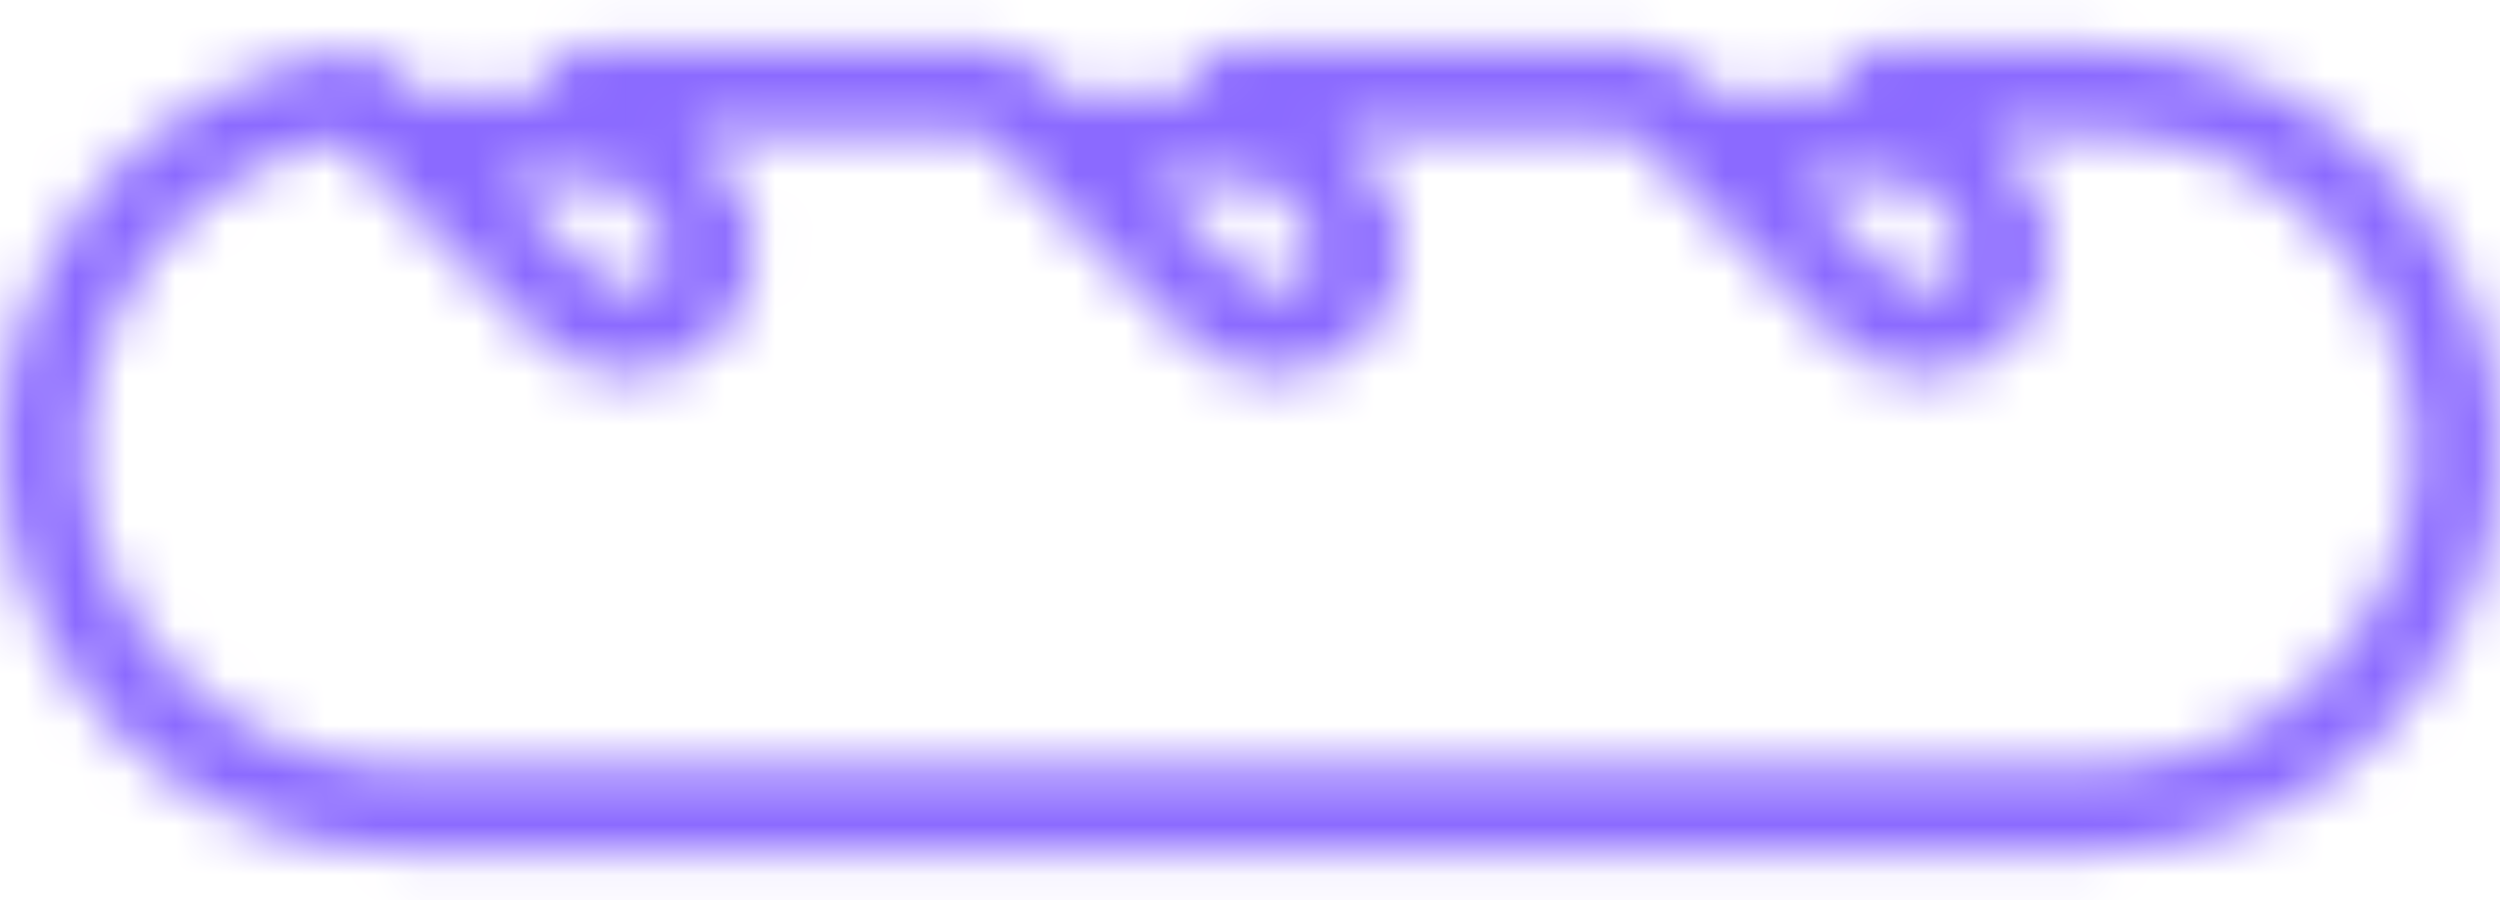 <svg width="50" height="18" viewBox="0 0 50 18" fill="none" xmlns="http://www.w3.org/2000/svg">
<mask id="path-1-inside-1_178_64" fill="white">
<path d="M47.642 3.308C46.123 1.787 44.101 0.949 41.95 0.949H37.647C37.301 0.949 36.989 1.158 36.856 1.478C36.804 1.604 36.785 1.738 36.795 1.868H34.239L33.571 1.2C33.411 1.039 33.193 0.949 32.966 0.949H24.679C24.333 0.949 24.021 1.158 23.888 1.478C23.836 1.604 23.817 1.738 23.827 1.868H21.27L20.602 1.2C20.442 1.039 20.224 0.949 19.997 0.949H11.71C11.364 0.949 11.052 1.158 10.919 1.478C10.867 1.604 10.848 1.738 10.858 1.868H8.302L7.698 1.264C7.509 1.076 7.244 0.986 6.98 1.021C3.001 1.55 0 4.981 0 9.001C0 11.151 0.837 13.172 2.358 14.693C3.879 16.213 5.9 17.051 8.05 17.051H41.95C46.389 17.051 50 13.439 50 9C50 6.851 49.163 4.829 47.642 3.308ZM38.212 3.581L39.063 4.432C39.375 4.744 39.375 5.252 39.063 5.563C38.752 5.874 38.245 5.874 37.933 5.563L35.951 3.581H38.212ZM25.244 3.581L26.095 4.432C26.407 4.744 26.407 5.252 26.096 5.562C25.784 5.874 25.276 5.874 24.965 5.563L22.982 3.581H25.244V3.581ZM12.274 3.581L13.126 4.433C13.278 4.584 13.361 4.785 13.361 4.999C13.361 5.212 13.278 5.412 13.126 5.563C12.976 5.714 12.775 5.797 12.562 5.797C12.348 5.797 12.148 5.714 11.997 5.563L10.014 3.581H12.274V3.581ZM41.95 15.338H8.05C6.358 15.338 4.766 14.679 3.569 13.482C2.372 12.285 1.712 10.693 1.712 9.001C1.712 5.974 3.871 3.372 6.798 2.786L10.786 6.774C11.26 7.248 11.891 7.509 12.562 7.509C13.232 7.509 13.863 7.248 14.336 6.774C14.811 6.3 15.073 5.67 15.073 4.999C15.074 4.328 14.812 3.697 14.337 3.221L13.777 2.661H19.642L23.754 6.774C24.732 7.752 26.326 7.752 27.306 6.774C28.285 5.795 28.285 4.202 27.306 3.221L26.746 2.661H32.611L36.723 6.774C37.703 7.752 39.296 7.752 40.274 6.774C41.253 5.795 41.253 4.202 40.274 3.221L39.714 2.661H41.95C43.643 2.661 45.235 3.321 46.431 4.518C47.628 5.716 48.288 7.308 48.288 9C48.288 12.495 45.444 15.338 41.95 15.338Z"/>
</mask>
<path d="M47.642 3.308L46.227 4.721L46.227 4.721L47.642 3.308ZM36.856 1.478L35.009 0.712L35.008 0.713L36.856 1.478ZM36.795 1.868V3.868H38.95L38.789 1.719L36.795 1.868ZM34.239 1.868L32.825 3.282L33.411 3.868H34.239V1.868ZM33.571 1.2L34.986 -0.214L34.986 -0.214L33.571 1.2ZM23.888 1.478L22.041 0.712L22.041 0.713L23.888 1.478ZM23.827 1.868V3.868H25.982L25.821 1.719L23.827 1.868ZM21.27 1.868L19.856 3.282L20.442 3.868H21.27V1.868ZM20.602 1.2L19.188 2.614L19.188 2.614L20.602 1.2ZM10.919 1.478L9.072 0.712L9.071 0.713L10.919 1.478ZM10.858 1.868V3.868H13.013L12.852 1.719L10.858 1.868ZM8.302 1.868L6.888 3.282L7.474 3.868H8.302V1.868ZM7.698 1.264L9.112 -0.15L9.112 -0.151L7.698 1.264ZM6.98 1.021L6.718 -0.962L6.716 -0.962L6.98 1.021ZM2.358 14.693L3.772 13.278L3.772 13.278L2.358 14.693ZM50 9L48 9V9H50ZM38.212 3.581L39.626 2.166L39.04 1.581H38.212V3.581ZM39.063 4.432L40.478 3.019L40.477 3.018L39.063 4.432ZM39.063 5.563L37.65 4.149L37.649 4.149L39.063 5.563ZM37.933 5.563L36.519 6.977L36.519 6.978L37.933 5.563ZM35.951 3.581V1.581H31.123L34.537 4.995L35.951 3.581ZM26.095 4.432L27.511 3.019L27.509 3.018L26.095 4.432ZM26.096 5.562L27.509 6.978L27.51 6.977L26.096 5.562ZM24.965 5.563L26.379 4.149V4.149L24.965 5.563ZM22.982 3.581V1.581H18.154L21.568 4.995L22.982 3.581ZM13.126 4.433L11.712 5.847L11.713 5.847L13.126 4.433ZM13.361 4.999L15.361 5V5L13.361 4.999ZM13.126 5.563L11.714 4.147L11.712 4.149L13.126 5.563ZM11.997 5.563L13.411 4.149V4.149L11.997 5.563ZM10.014 3.581V1.581H5.186L8.6 4.995L10.014 3.581ZM3.569 13.482L4.983 12.068L4.983 12.068L3.569 13.482ZM6.798 2.786L8.212 1.372L7.455 0.615L6.405 0.825L6.798 2.786ZM10.786 6.774L9.372 8.188L9.372 8.188L10.786 6.774ZM14.336 6.774L12.924 5.358L12.922 5.36L14.336 6.774ZM15.073 4.999L17.073 5V5L15.073 4.999ZM14.337 3.221L15.751 1.807L15.751 1.807L14.337 3.221ZM13.777 2.661V0.661H8.948L12.363 4.076L13.777 2.661ZM19.642 2.661L21.056 1.247L20.47 0.661H19.642V2.661ZM23.754 6.774L25.168 5.359L23.754 6.774ZM27.306 6.774L28.719 8.189L28.721 8.188L27.306 6.774ZM27.306 3.221L28.722 1.809L28.72 1.807L27.306 3.221ZM26.746 2.661V0.661H21.917L25.332 4.076L26.746 2.661ZM32.611 2.661L34.025 1.247L33.44 0.661H32.611V2.661ZM36.723 6.774L35.308 8.188L35.31 8.189L36.723 6.774ZM40.274 6.774L38.86 5.359L38.86 5.36L40.274 6.774ZM40.274 3.221L41.69 1.808L41.688 1.807L40.274 3.221ZM39.714 2.661V0.661H34.885L38.3 4.076L39.714 2.661ZM46.431 4.518L45.016 5.931L45.016 5.931L46.431 4.518ZM48.288 9L46.288 9V9L48.288 9ZM49.057 1.894C47.162 -0.003 44.631 -1.051 41.95 -1.051V2.949C43.571 2.949 45.084 3.576 46.227 4.721L49.057 1.894ZM41.95 -1.051H37.647V2.949H41.95V-1.051ZM37.647 -1.051C36.492 -1.051 35.451 -0.355 35.009 0.712L38.704 2.243C38.527 2.671 38.11 2.949 37.647 2.949V-1.051ZM35.008 0.713C34.83 1.143 34.769 1.591 34.8 2.017L38.789 1.719C38.801 1.884 38.778 2.065 38.704 2.243L35.008 0.713ZM36.795 -0.132H34.239V3.868H36.795V-0.132ZM35.654 0.454L34.986 -0.214L32.157 2.614L32.825 3.282L35.654 0.454ZM34.986 -0.214C34.45 -0.75 33.723 -1.051 32.966 -1.051V2.949C32.663 2.949 32.372 2.829 32.157 2.614L34.986 -0.214ZM32.966 -1.051H24.679V2.949H32.966V-1.051ZM24.679 -1.051C23.524 -1.051 22.483 -0.354 22.041 0.712L25.736 2.244C25.559 2.67 25.142 2.949 24.679 2.949V-1.051ZM22.041 0.713C21.862 1.143 21.8 1.591 21.832 2.017L25.821 1.719C25.834 1.884 25.81 2.065 25.736 2.243L22.041 0.713ZM23.827 -0.132H21.27V3.868H23.827V-0.132ZM22.685 0.454L22.016 -0.214L19.188 2.614L19.856 3.282L22.685 0.454ZM22.016 -0.214C21.48 -0.75 20.754 -1.051 19.997 -1.051V2.949C19.694 2.949 19.403 2.829 19.188 2.614L22.016 -0.214ZM19.997 -1.051H11.71V2.949H19.997V-1.051ZM11.71 -1.051C10.555 -1.051 9.514 -0.355 9.072 0.712L12.767 2.244C12.59 2.671 12.173 2.949 11.71 2.949V-1.051ZM9.071 0.713C8.893 1.143 8.831 1.591 8.863 2.017L12.852 1.719C12.864 1.884 12.841 2.065 12.767 2.243L9.071 0.713ZM10.858 -0.132H8.302V3.868H10.858V-0.132ZM9.716 0.454L9.112 -0.15L6.284 2.678L6.888 3.282L9.716 0.454ZM9.112 -0.151C8.482 -0.78 7.597 -1.078 6.718 -0.962L7.241 3.004C6.891 3.05 6.537 2.931 6.284 2.679L9.112 -0.151ZM6.716 -0.962C1.741 -0.3 -2 3.98 -2 9.001H2C2 5.981 4.26 3.4 7.243 3.003L6.716 -0.962ZM-2 9.001C-2 11.681 -0.952 14.211 0.944 16.107L3.772 13.278C2.627 12.133 2 10.62 2 9.001H-2ZM0.944 16.107C2.839 18.003 5.37 19.051 8.05 19.051V15.051C6.431 15.051 4.918 14.424 3.772 13.278L0.944 16.107ZM8.05 19.051H41.95V15.051H8.05V19.051ZM41.95 19.051C47.493 19.051 52 14.544 52 9H48C48 12.335 45.284 15.051 41.95 15.051V19.051ZM52 9.001C52 6.321 50.952 3.79 49.057 1.894L46.227 4.721C47.373 5.868 48 7.382 48 9L52 9.001ZM36.797 4.995L37.649 5.846L40.477 3.018L39.626 2.166L36.797 4.995ZM37.647 5.845C37.182 5.379 37.177 4.621 37.65 4.149L40.477 6.978C41.573 5.883 41.567 4.11 40.478 3.019L37.647 5.845ZM37.649 4.149C38.119 3.679 38.878 3.68 39.347 4.148L36.519 6.978C37.612 8.069 39.385 8.07 40.478 6.977L37.649 4.149ZM39.347 4.149L37.365 2.167L34.537 4.995L36.519 6.977L39.347 4.149ZM35.951 5.581H38.212V1.581H35.951V5.581ZM23.829 4.995L24.681 5.846L27.509 3.018L26.658 2.166L23.829 4.995ZM24.679 5.845C24.215 5.38 24.208 4.621 24.682 4.148L27.51 6.977C28.605 5.882 28.598 4.109 27.511 3.019L24.679 5.845ZM24.683 4.147C25.15 3.681 25.908 3.677 26.379 4.149L23.551 6.977C24.645 8.072 26.418 8.067 27.509 6.978L24.683 4.147ZM26.379 4.149L24.397 2.166L21.568 4.995L23.551 6.977L26.379 4.149ZM22.982 5.581H25.244V1.581H22.982V5.581ZM10.86 4.995L11.712 5.847L14.541 3.018L13.688 2.166L10.86 4.995ZM11.713 5.847C11.489 5.624 11.361 5.316 11.361 4.998L15.361 5C15.361 4.254 15.067 3.544 14.54 3.018L11.713 5.847ZM11.361 4.998C11.361 4.678 11.491 4.37 11.714 4.147L14.539 6.979C15.065 6.454 15.361 5.745 15.361 5L11.361 4.998ZM11.712 4.149C11.937 3.924 12.245 3.797 12.562 3.797V7.797C13.305 7.797 14.014 7.503 14.54 6.977L11.712 4.149ZM12.562 3.797C12.879 3.797 13.187 3.924 13.411 4.149L10.583 6.977C11.108 7.503 11.818 7.797 12.562 7.797V3.797ZM13.411 4.149L11.429 2.166L8.6 4.995L10.583 6.977L13.411 4.149ZM10.014 5.581H12.274V1.581H10.014V5.581ZM41.95 13.338H8.05V17.338H41.95V13.338ZM8.05 13.338C6.888 13.338 5.805 12.89 4.983 12.068L2.155 14.896C3.727 16.468 5.827 17.338 8.05 17.338V13.338ZM4.983 12.068C4.161 11.245 3.712 10.163 3.712 9.001H-0.288C-0.288 11.224 0.583 13.324 2.155 14.896L4.983 12.068ZM3.712 9.001C3.712 6.932 5.194 5.147 7.191 4.747L6.405 0.825C2.548 1.597 -0.288 5.016 -0.288 9.001H3.712ZM5.384 4.2L9.372 8.188L12.2 5.36L8.212 1.372L5.384 4.2ZM9.372 8.188C10.221 9.037 11.361 9.509 12.562 9.509V5.509C12.421 5.509 12.299 5.459 12.2 5.359L9.372 8.188ZM12.562 9.509C13.762 9.509 14.902 9.037 15.751 8.188L12.922 5.36C12.824 5.458 12.702 5.509 12.562 5.509V9.509ZM15.749 8.19C16.6 7.341 17.073 6.202 17.073 5L13.073 4.998C13.073 5.138 13.023 5.26 12.924 5.358L15.749 8.19ZM17.073 5C17.074 3.797 16.601 2.657 15.751 1.807L12.923 4.636C13.023 4.736 13.073 4.858 13.073 4.999L17.073 5ZM15.751 1.807L15.191 1.247L12.363 4.076L12.923 4.636L15.751 1.807ZM13.777 4.661H19.642V0.661H13.777V4.661ZM18.228 4.076L22.34 8.188L25.168 5.359L21.056 1.247L18.228 4.076ZM22.34 8.188C24.1 9.948 26.958 9.946 28.719 8.189L25.893 5.358C25.693 5.558 25.365 5.556 25.168 5.359L22.34 8.188ZM28.721 8.188C30.48 6.428 30.479 3.569 28.722 1.809L25.891 4.634C26.091 4.835 26.089 5.163 25.892 5.359L28.721 8.188ZM28.72 1.807L28.16 1.247L25.332 4.076L25.892 4.636L28.72 1.807ZM26.746 4.661H32.611V0.661H26.746V4.661ZM31.197 4.075L35.308 8.188L38.137 5.36L34.025 1.247L31.197 4.075ZM35.31 8.189C37.07 9.947 39.929 9.948 41.688 8.188L38.86 5.36C38.663 5.556 38.335 5.558 38.136 5.359L35.31 8.189ZM41.688 8.188C43.449 6.428 43.447 3.569 41.69 1.808L38.859 4.635C39.059 4.835 39.057 5.163 38.86 5.359L41.688 8.188ZM41.688 1.807L41.128 1.247L38.3 4.076L38.86 4.636L41.688 1.807ZM39.714 4.661H41.95V0.661H39.714V4.661ZM41.95 4.661C43.113 4.661 44.195 5.11 45.016 5.931L47.846 3.104C46.274 1.531 44.174 0.661 41.95 0.661V4.661ZM45.016 5.931C45.839 6.755 46.288 7.839 46.288 9H50.288C50.288 6.777 49.417 4.677 47.845 3.104L45.016 5.931ZM46.288 9C46.288 11.391 44.34 13.338 41.95 13.338V17.338C46.549 17.338 50.288 13.6 50.288 9L46.288 9Z" fill="#8B6AFF" mask="url(#path-1-inside-1_178_64)"/>
</svg>
